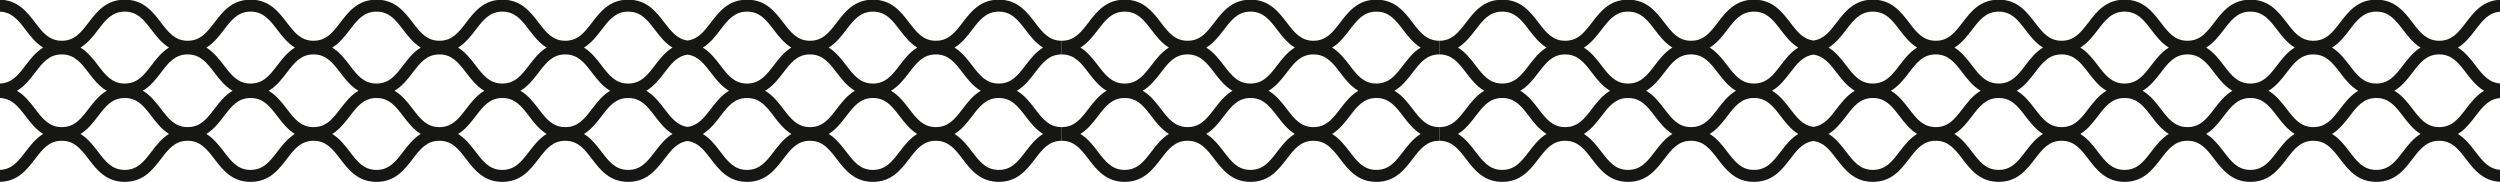 <svg xmlns="http://www.w3.org/2000/svg" xmlns:xlink="http://www.w3.org/1999/xlink" width="1920" height="140" viewBox="0 0 1920 140">
  <defs>
    <clipPath id="clip-path">
      <rect id="Rectangle_142" data-name="Rectangle 142" width="1920" height="140" transform="translate(0 3833)" fill="#fff" stroke="#707070" stroke-width="1"/>
    </clipPath>
    <clipPath id="clip-path-2"/>
  </defs>
  <g id="Mask_Group_10" data-name="Mask Group 10" transform="translate(0 -3833)" clip-path="url(#clip-path)">
    <g id="Group_384" data-name="Group 384">
      <g id="Group_365" data-name="Group 365" transform="translate(814.5 3832.74)">
        <g id="Group_364" data-name="Group 364" clip-path="url(#clip-path-2)">
          <path id="Path_1444" data-name="Path 1444" d="M269.821,17.583C263.511,9.341,256.357,0,242.007,0s-21.5,9.343-27.806,17.583c-5.743,7.5-10.7,13.978-20.509,13.978s-14.774-6.478-20.517-13.981C166.862,9.341,159.712,0,145.359,0s-21.5,9.341-27.814,17.581c-5.746,7.5-10.706,13.981-20.519,13.981S82.249,25.083,76.5,17.583C70.191,9.341,63.038,0,48.684,0S27.175,9.341,20.865,17.581C15.119,25.083,10.159,31.561.343,31.561V42.052c9.811,0,14.771,6.478,20.514,13.978,3.852,5.034,8.03,10.464,13.957,13.941-5.924,3.474-10.1,8.9-13.949,13.931C15.119,91.4,10.159,97.882.343,97.882v10.493c9.811,0,14.771,6.476,20.514,13.978,6.31,8.24,13.463,17.581,27.814,17.581s21.5-9.341,27.806-17.583c5.74-7.5,10.7-13.975,20.509-13.975s14.774,6.476,20.517,13.978c6.313,8.24,13.463,17.581,27.817,17.581s21.507-9.341,27.817-17.581c5.743-7.5,10.7-13.978,20.517-13.978s14.776,6.476,20.522,13.978c6.31,8.24,13.466,17.581,27.822,17.581s21.507-9.341,27.817-17.581c5.746-7.5,10.706-13.978,20.524-13.978V97.882c-9.816,0-14.774-6.478-20.517-13.978-3.852-5.034-8.03-10.464-13.957-13.941,5.924-3.474,10.1-8.9,13.949-13.931,5.746-7.5,10.706-13.981,20.524-13.981V31.561c-9.816,0-14.774-6.478-20.517-13.978m-76.129,80.3c-9.813,0-14.774-6.478-20.517-13.981-3.858-5.037-8.038-10.472-13.975-13.946,5.916-3.477,10.086-8.9,13.936-13.925,5.743-7.5,10.7-13.978,20.517-13.978s14.776,6.478,20.522,13.978c3.855,5.034,8.033,10.467,13.965,13.944-5.919,3.477-10.092,8.9-13.939,13.931-5.743,7.5-10.7,13.978-20.509,13.978m-96.667,0C87.209,97.882,82.249,91.4,76.5,83.9c-3.855-5.034-8.033-10.467-13.965-13.944,5.919-3.474,10.092-8.9,13.939-13.931,5.74-7.5,10.7-13.978,20.509-13.978S111.759,48.53,117.5,56.033c3.858,5.037,8.038,10.472,13.975,13.946-5.916,3.477-10.086,8.9-13.933,13.923-5.746,7.5-10.706,13.981-20.519,13.981m27.817-74.714c5.743-7.5,10.7-13.978,20.517-13.978s14.774,6.478,20.517,13.978c3.742,4.887,7.791,10.144,13.447,13.626-5.675,3.485-9.734,8.752-13.484,13.65-5.743,7.5-10.706,13.978-20.519,13.978S130.546,57.944,124.8,50.445c-3.742-4.884-7.791-10.141-13.447-13.626,5.677-3.482,9.737-8.752,13.487-13.65M28.154,50.445c-3.742-4.89-7.8-10.155-13.463-13.637,5.669-3.485,9.724-8.747,13.469-13.637,5.746-7.5,10.709-13.981,20.524-13.981S63.46,15.669,69.206,23.171C72.948,28.056,77,33.313,82.659,36.8c-5.675,3.482-9.732,8.752-13.479,13.647-5.743,7.5-10.7,13.978-20.509,13.978S33.9,57.944,28.154,50.445M69.18,116.766c-5.74,7.5-10.7,13.978-20.509,13.978S33.9,124.265,28.154,116.766c-3.742-4.89-7.8-10.155-13.463-13.637,5.667-3.482,9.724-8.747,13.469-13.637,5.746-7.5,10.709-13.981,20.524-13.981S63.46,81.99,69.206,89.492C72.948,94.377,77,99.634,82.659,103.118c-5.675,3.482-9.732,8.752-13.479,13.647m96.659,0c-5.743,7.5-10.706,13.978-20.519,13.978s-14.774-6.478-20.517-13.978c-3.742-4.884-7.791-10.141-13.45-13.626,5.68-3.482,9.74-8.752,13.49-13.65,5.743-7.5,10.7-13.978,20.517-13.978s14.774,6.478,20.517,13.978c3.742,4.887,7.791,10.144,13.45,13.626-5.677,3.485-9.737,8.752-13.487,13.65M262.523,89.49c3.745,4.892,7.8,10.155,13.463,13.637-5.669,3.485-9.724,8.747-13.471,13.639-5.746,7.5-10.7,13.978-20.519,13.978s-14.779-6.478-20.524-13.981c-3.742-4.884-7.794-10.141-13.453-13.626,5.675-3.482,9.732-8.75,13.479-13.647,5.74-7.5,10.7-13.978,20.509-13.978S256.78,81.99,262.523,89.49m-.008-39.045c-5.746,7.5-10.7,13.978-20.519,13.978s-14.779-6.478-20.524-13.978c-3.742-4.887-7.794-10.144-13.453-13.629,5.675-3.482,9.732-8.75,13.479-13.647,5.74-7.5,10.7-13.978,20.509-13.978s14.774,6.478,20.517,13.978c3.745,4.892,7.8,10.155,13.463,13.637-5.669,3.485-9.727,8.747-13.471,13.639" transform="translate(0.558)" fill="#161615"/>
        </g>
      </g>
      <path id="Path_1445" data-name="Path 1445" d="M269.821,17.583C263.511,9.341,256.357,0,242.007,0s-21.5,9.343-27.806,17.583c-5.743,7.5-10.7,13.978-20.509,13.978s-14.774-6.478-20.517-13.981C166.862,9.341,159.712,0,145.359,0s-21.5,9.341-27.814,17.581c-5.746,7.5-10.706,13.981-20.519,13.981S82.249,25.083,76.5,17.583C70.191,9.341,63.038,0,48.684,0S27.175,9.341,20.865,17.581C15.119,25.083,10.159,31.561.343,31.561V42.052c9.811,0,14.771,6.478,20.514,13.978,3.852,5.034,8.03,10.464,13.957,13.941-5.924,3.474-10.1,8.9-13.949,13.931C15.119,91.4,10.159,97.882.343,97.882v10.493c9.811,0,14.771,6.476,20.514,13.978,6.31,8.24,13.463,17.581,27.814,17.581s21.5-9.341,27.806-17.583c5.74-7.5,10.7-13.975,20.509-13.975s14.774,6.476,20.517,13.978c6.313,8.24,13.463,17.581,27.817,17.581s21.507-9.341,27.817-17.581c5.743-7.5,10.7-13.978,20.517-13.978s14.776,6.476,20.522,13.978c6.31,8.24,13.466,17.581,27.822,17.581s21.507-9.341,27.817-17.581c5.746-7.5,10.706-13.978,20.524-13.978V97.882c-9.816,0-14.774-6.478-20.517-13.978-3.852-5.034-8.03-10.464-13.957-13.941,5.924-3.474,10.1-8.9,13.949-13.931,5.746-7.5,10.706-13.981,20.524-13.981V31.561c-9.816,0-14.774-6.478-20.517-13.978m-76.129,80.3c-9.813,0-14.774-6.478-20.517-13.981-3.858-5.037-8.038-10.472-13.975-13.946,5.916-3.477,10.086-8.9,13.936-13.925,5.743-7.5,10.7-13.978,20.517-13.978s14.776,6.478,20.522,13.978c3.855,5.034,8.033,10.467,13.965,13.944-5.919,3.477-10.092,8.9-13.939,13.931-5.743,7.5-10.7,13.978-20.509,13.978m-96.667,0C87.209,97.882,82.249,91.4,76.5,83.9c-3.855-5.034-8.033-10.467-13.965-13.944,5.919-3.474,10.092-8.9,13.939-13.931,5.74-7.5,10.7-13.978,20.509-13.978S111.759,48.53,117.5,56.033c3.858,5.037,8.038,10.472,13.975,13.946-5.916,3.477-10.086,8.9-13.933,13.923-5.746,7.5-10.706,13.981-20.519,13.981m27.817-74.714c5.743-7.5,10.7-13.978,20.517-13.978s14.774,6.478,20.517,13.978c3.742,4.887,7.791,10.144,13.447,13.626-5.675,3.485-9.734,8.752-13.484,13.65-5.743,7.5-10.706,13.978-20.519,13.978S130.546,57.944,124.8,50.445c-3.742-4.884-7.791-10.141-13.447-13.626,5.677-3.482,9.737-8.752,13.487-13.65M28.154,50.445c-3.742-4.89-7.8-10.155-13.463-13.637,5.669-3.485,9.724-8.747,13.469-13.637,5.746-7.5,10.709-13.981,20.524-13.981S63.46,15.669,69.206,23.171C72.948,28.056,77,33.313,82.659,36.8c-5.675,3.482-9.732,8.752-13.479,13.647-5.743,7.5-10.7,13.978-20.509,13.978S33.9,57.944,28.154,50.445M69.18,116.766c-5.74,7.5-10.7,13.978-20.509,13.978S33.9,124.265,28.154,116.766c-3.742-4.89-7.8-10.155-13.463-13.637,5.667-3.482,9.724-8.747,13.469-13.637,5.746-7.5,10.709-13.981,20.524-13.981S63.46,81.99,69.206,89.492C72.948,94.377,77,99.634,82.659,103.118c-5.675,3.482-9.732,8.752-13.479,13.647m96.659,0c-5.743,7.5-10.706,13.978-20.519,13.978s-14.774-6.478-20.517-13.978c-3.742-4.884-7.791-10.141-13.45-13.626,5.68-3.482,9.74-8.752,13.49-13.65,5.743-7.5,10.7-13.978,20.517-13.978s14.774,6.478,20.517,13.978c3.742,4.887,7.791,10.144,13.45,13.626-5.677,3.485-9.737,8.752-13.487,13.65M262.523,89.49c3.745,4.892,7.8,10.155,13.463,13.637-5.669,3.485-9.724,8.747-13.471,13.639-5.746,7.5-10.7,13.978-20.519,13.978s-14.779-6.478-20.524-13.981c-3.742-4.884-7.794-10.141-13.453-13.626,5.675-3.482,9.732-8.75,13.479-13.647,5.74-7.5,10.7-13.978,20.509-13.978S256.78,81.99,262.523,89.49m-.008-39.045c-5.746,7.5-10.7,13.978-20.519,13.978s-14.779-6.478-20.524-13.978c-3.742-4.887-7.794-10.144-13.453-13.629,5.675-3.482,9.732-8.75,13.479-13.647,5.74-7.5,10.7-13.978,20.509-13.978s14.774,6.478,20.517,13.978c3.745,4.892,7.8,10.155,13.463,13.637-5.669,3.485-9.727,8.747-13.471,13.639" transform="translate(815.059 3832.74)" fill="#161615"/>
      <path id="Union_6" data-name="Union 6" d="M-7328.57-5275.647c-5.745-7.5-10.7-13.977-20.521-13.977s-14.773,6.474-20.516,13.977c-6.311,8.24-13.465,17.58-27.817,17.58s-21.5-9.34-27.816-17.58c-5.745-7.5-10.705-13.977-20.518-13.977s-14.769,6.474-20.507,13.975c-6.309,8.242-13.459,17.582-27.807,17.582s-21.5-9.34-27.814-17.58c-5.743-7.5-10.7-13.977-20.514-13.977v-10.493c9.815,0,14.775-6.48,20.522-13.98,3.852-5.03,8.024-10.457,13.948-13.932-5.926-3.478-10.1-8.906-13.956-13.942-5.743-7.5-10.7-13.977-20.514-13.977v-10.491c9.815,0,14.775-6.478,20.522-13.98,6.309-8.24,13.465-17.58,27.818-17.58s21.508,9.34,27.821,17.582c5.745,7.5,10.705,13.979,20.521,13.979s14.773-6.478,20.518-13.98c6.311-8.24,13.461-17.58,27.815-17.58s21.5,9.34,27.816,17.58c5.743,7.5,10.7,13.98,20.518,13.98s14.765-6.478,20.507-13.979c6.307-8.24,13.459-17.582,27.807-17.582s21.5,9.34,27.814,17.582c5.743,7.5,10.7,13.979,20.516,13.979v10.491c-9.817,0-14.777,6.478-20.524,13.98-3.85,5.027-8.024,10.457-13.948,13.93,5.926,3.477,10.1,8.908,13.956,13.942,5.743,7.5,10.7,13.979,20.516,13.979v10.493c-9.817,0-14.777,6.474-20.524,13.977-6.311,8.24-13.465,17.58-27.816,17.58S-7322.259-5267.407-7328.57-5275.647Zm7.326-32.863c-3.749,4.9-7.806,10.166-13.479,13.647,5.659,3.485,9.711,8.741,13.453,13.626,5.745,7.5,10.705,13.98,20.524,13.98s14.773-6.478,20.52-13.979c3.747-4.891,7.8-10.155,13.472-13.638-5.666-3.481-9.719-8.746-13.465-13.637-5.743-7.5-10.7-13.979-20.516-13.979S-7315.506-5316.01-7321.244-5308.51Zm-96.656,0c-3.75,4.9-7.811,10.167-13.49,13.649,5.659,3.485,9.707,8.743,13.449,13.626,5.743,7.5,10.7,13.979,20.518,13.979s14.775-6.478,20.52-13.979c3.748-4.9,7.808-10.165,13.485-13.648-5.659-3.483-9.707-8.739-13.449-13.626-5.743-7.5-10.7-13.979-20.518-13.979S-7412.158-5316.01-7417.9-5308.51Zm-96.683,0c-3.744,4.889-7.8,10.155-13.469,13.636,5.667,3.481,9.721,8.747,13.463,13.636,5.745,7.5,10.705,13.979,20.518,13.979s14.769-6.478,20.507-13.979c3.749-4.9,7.8-10.165,13.479-13.646-5.659-3.485-9.71-8.741-13.453-13.626-5.745-7.5-10.705-13.981-20.522-13.981S-7508.839-5316.01-7514.583-5308.507Zm144.977-33.463c-3.85,5.027-8.02,10.45-13.936,13.925,5.936,3.476,10.118,8.91,13.975,13.948,5.743,7.5,10.7,13.98,20.518,13.98s14.765-6.48,20.507-13.979c3.848-5.03,8.021-10.455,13.94-13.932-5.932-3.476-10.11-8.908-13.966-13.944-5.745-7.5-10.7-13.977-20.521-13.977S-7363.864-5349.469-7369.607-5341.971Zm-96.658,0c-3.848,5.029-8.02,10.456-13.94,13.932,5.932,3.477,10.11,8.91,13.966,13.944,5.745,7.5,10.705,13.979,20.521,13.979s14.773-6.48,20.518-13.98c3.848-5.023,8.018-10.446,13.934-13.924-5.936-3.473-10.118-8.91-13.975-13.946-5.745-7.5-10.705-13.98-20.518-13.98S-7460.527-5349.469-7466.265-5341.971Zm145.021-32.861c-3.749,4.9-7.806,10.166-13.479,13.646,5.659,3.486,9.711,8.744,13.453,13.628,5.745,7.5,10.705,13.979,20.524,13.979s14.773-6.478,20.52-13.979c3.745-4.891,7.8-10.153,13.472-13.638-5.666-3.481-9.719-8.743-13.465-13.637-5.743-7.5-10.7-13.979-20.516-13.979S-7315.506-5382.332-7321.244-5374.832Zm-96.656,0c-3.75,4.9-7.811,10.167-13.488,13.651,5.657,3.483,9.7,8.741,13.447,13.624,5.743,7.5,10.7,13.979,20.518,13.979s14.775-6.478,20.52-13.979c3.748-4.9,7.808-10.163,13.483-13.648-5.657-3.481-9.7-8.739-13.447-13.626-5.743-7.5-10.7-13.979-20.518-13.979S-7412.158-5382.332-7417.9-5374.832Zm-96.683,0c-3.744,4.891-7.8,10.153-13.469,13.638,5.667,3.481,9.721,8.745,13.463,13.634,5.745,7.5,10.705,13.979,20.518,13.979s14.765-6.478,20.507-13.979c3.749-4.893,7.8-10.163,13.479-13.646-5.659-3.483-9.71-8.741-13.453-13.626-5.745-7.5-10.705-13.981-20.522-13.981S-7508.839-5382.332-7514.583-5374.829Zm-103.979,99.182c-5.747-7.5-10.7-13.977-20.521-13.977s-14.773,6.474-20.518,13.977c-6.309,8.24-13.465,17.58-27.817,17.58s-21.5-9.34-27.816-17.58c-5.743-7.5-10.7-13.977-20.516-13.977s-14.769,6.474-20.51,13.975c-6.307,8.242-13.457,17.582-27.806,17.582s-21.5-9.34-27.812-17.58c-5.194-6.783-9.746-12.726-17.822-13.8-8.082,1.077-12.634,7.02-17.83,13.8-6.309,8.24-13.465,17.58-27.816,17.58s-21.512-9.34-27.821-17.58c-5.747-7.5-10.705-13.977-20.521-13.977s-14.775,6.474-20.518,13.977c-6.309,8.24-13.465,17.58-27.816,17.58s-21.5-9.34-27.816-17.58c-5.743-7.5-10.7-13.977-20.516-13.977s-14.769,6.474-20.51,13.975c-6.307,8.242-13.459,17.582-27.806,17.582s-21.5-9.34-27.814-17.58c-5.743-7.5-10.7-13.977-20.514-13.977v-10.493c9.816,0,14.777-6.48,20.521-13.98,3.852-5.03,8.026-10.457,13.95-13.932-5.928-3.478-10.106-8.906-13.958-13.942-5.743-7.5-10.7-13.977-20.514-13.977v-10.491c9.816,0,14.777-6.478,20.521-13.98,6.311-8.24,13.465-17.58,27.821-17.58s21.505,9.34,27.818,17.582c5.745,7.5,10.705,13.979,20.522,13.979s14.773-6.478,20.52-13.98c6.309-8.24,13.459-17.58,27.813-17.58s21.506,9.34,27.819,17.58c5.743,7.5,10.7,13.98,20.516,13.98s14.765-6.478,20.507-13.979c6.309-8.24,13.459-17.582,27.809-17.582s21.5,9.34,27.813,17.582c5.192,6.781,9.743,12.727,17.822,13.8,8.081-1.078,12.633-7.023,17.827-13.807,6.311-8.24,13.467-17.58,27.821-17.58s21.506,9.34,27.819,17.582c5.747,7.5,10.707,13.979,20.521,13.979s14.773-6.478,20.52-13.98c6.309-8.24,13.461-17.58,27.815-17.58s21.5,9.34,27.816,17.58c5.743,7.5,10.7,13.98,20.516,13.98s14.767-6.478,20.509-13.979c6.307-8.24,13.458-17.582,27.807-17.582s21.5,9.34,27.813,17.582c5.745,7.5,10.7,13.979,20.518,13.979v10.491c-9.819,0-14.779,6.478-20.524,13.98-3.85,5.027-8.026,10.457-13.95,13.93,5.926,3.477,10.1,8.908,13.956,13.942,5.745,7.5,10.7,13.979,20.518,13.979v10.493c-9.819,0-14.779,6.474-20.524,13.977-6.311,8.24-13.467,17.58-27.816,17.58S-7612.252-5267.407-7618.563-5275.647Zm7.323-32.863c-3.746,4.9-7.8,10.166-13.479,13.647,5.659,3.485,9.711,8.741,13.453,13.626,5.747,7.5,10.707,13.98,20.526,13.98s14.773-6.478,20.518-13.979c3.749-4.891,7.8-10.155,13.472-13.638-5.664-3.481-9.719-8.746-13.463-13.637-5.743-7.5-10.7-13.979-20.516-13.979S-7605.5-5316.01-7611.24-5308.51Zm-96.656,0c-3.748,4.9-7.81,10.167-13.489,13.649,5.659,3.485,9.708,8.743,13.451,13.626,5.743,7.5,10.7,13.979,20.516,13.979s14.777-6.478,20.52-13.979c3.75-4.9,7.81-10.165,13.487-13.648-5.659-3.483-9.708-8.739-13.451-13.626-5.743-7.5-10.7-13.979-20.516-13.979S-7702.153-5316.01-7707.9-5308.51Zm-96.683,0c-3.744,4.889-7.8,10.155-13.467,13.636,5.667,3.481,9.721,8.747,13.463,13.636,5.743,7.5,10.7,13.979,20.516,13.979s14.769-6.478,20.509-13.979c3.747-4.9,7.8-10.165,13.479-13.646-5.659-3.485-9.71-8.741-13.453-13.626-5.747-7.5-10.707-13.981-20.522-13.981S-7798.832-5316.01-7804.579-5308.507Zm-91.266,0c-3.746,4.9-7.8,10.166-13.479,13.647,5.659,3.485,9.711,8.741,13.453,13.626,5.745,7.5,10.707,13.98,20.524,13.98s14.775-6.478,20.52-13.979c3.748-4.891,7.8-10.155,13.471-13.638-5.665-3.481-9.719-8.746-13.463-13.637-5.743-7.5-10.7-13.979-20.516-13.979S-7890.1-5316.01-7895.845-5308.51Zm-96.656,0c-3.75,4.9-7.81,10.167-13.49,13.649,5.659,3.485,9.709,8.743,13.451,13.626,5.743,7.5,10.7,13.979,20.516,13.979s14.777-6.478,20.52-13.979c3.75-4.9,7.811-10.165,13.488-13.648-5.661-3.483-9.709-8.739-13.451-13.626-5.742-7.5-10.7-13.979-20.518-13.979S-7986.758-5316.01-7992.5-5308.51Zm-96.683,0c-3.744,4.889-7.8,10.155-13.467,13.636,5.665,3.481,9.721,8.747,13.463,13.636,5.743,7.5,10.7,13.979,20.516,13.979s14.769-6.478,20.509-13.979c3.746-4.9,7.8-10.165,13.478-13.646-5.657-3.485-9.711-8.741-13.451-13.626-5.747-7.5-10.707-13.981-20.521-13.981S-8083.437-5316.01-8089.184-5308.507Zm429.582-33.463c-3.848,5.027-8.018,10.45-13.936,13.925,5.938,3.476,10.118,8.91,13.977,13.948,5.743,7.5,10.7,13.98,20.516,13.98s14.767-6.48,20.509-13.979c3.846-5.03,8.021-10.455,13.938-13.932-5.932-3.476-10.11-8.908-13.964-13.944-5.747-7.5-10.7-13.977-20.521-13.977S-7653.857-5349.469-7659.6-5341.971Zm-96.659,0c-3.846,5.029-8.02,10.456-13.937,13.932,5.932,3.477,10.11,8.91,13.964,13.944,5.747,7.5,10.707,13.979,20.521,13.979s14.773-6.48,20.52-13.98c3.846-5.023,8.016-10.446,13.934-13.924-5.938-3.473-10.118-8.91-13.977-13.946-5.743-7.5-10.7-13.98-20.516-13.98S-7750.52-5349.469-7756.261-5341.971Zm-187.947,0c-3.85,5.027-8.02,10.45-13.936,13.925,5.938,3.476,10.118,8.91,13.977,13.948,5.743,7.5,10.7,13.98,20.516,13.98s14.765-6.48,20.507-13.979c3.848-5.03,8.02-10.455,13.94-13.932-5.932-3.476-10.11-8.908-13.964-13.944-5.747-7.5-10.705-13.977-20.521-13.977S-7938.465-5349.469-7944.208-5341.971Zm-96.658,0c-3.846,5.029-8.02,10.456-13.937,13.932,5.932,3.477,10.11,8.91,13.964,13.944,5.745,7.5,10.705,13.979,20.522,13.979s14.773-6.48,20.52-13.98c3.846-5.023,8.016-10.446,13.932-13.924-5.936-3.473-10.116-8.91-13.974-13.946-5.743-7.5-10.7-13.98-20.516-13.98S-8035.125-5349.469-8040.866-5341.971Zm193.335,0c-3.848,5.027-8.024,10.457-13.948,13.93,5.926,3.477,10.1,8.908,13.956,13.942,5.192,6.779,9.743,12.727,17.822,13.8,8.081-1.078,12.633-7.025,17.827-13.807,3.854-5.03,8.026-10.457,13.95-13.932-5.926-3.478-10.1-8.906-13.956-13.942-5.194-6.78-9.746-12.725-17.822-13.8C-7837.783-5354.7-7842.335-5348.75-7847.531-5341.967Zm236.291-32.865c-3.746,4.9-7.8,10.166-13.479,13.646,5.659,3.486,9.711,8.744,13.453,13.628,5.747,7.5,10.707,13.979,20.526,13.979s14.773-6.478,20.518-13.979c3.744-4.891,7.8-10.153,13.472-13.638-5.664-3.481-9.719-8.743-13.463-13.637-5.743-7.5-10.7-13.979-20.516-13.979S-7605.5-5382.332-7611.24-5374.832Zm-96.656,0c-3.748,4.9-7.81,10.167-13.485,13.651,5.655,3.483,9.7,8.741,13.447,13.624,5.743,7.5,10.7,13.979,20.516,13.979s14.777-6.478,20.52-13.979c3.75-4.9,7.81-10.163,13.485-13.648-5.657-3.481-9.707-8.739-13.449-13.626-5.743-7.5-10.7-13.979-20.516-13.979S-7702.153-5382.332-7707.9-5374.832Zm-96.683,0c-3.744,4.891-7.8,10.153-13.467,13.638,5.667,3.481,9.721,8.745,13.463,13.634,5.743,7.5,10.7,13.979,20.516,13.979s14.767-6.478,20.509-13.979c3.747-4.893,7.8-10.163,13.479-13.646-5.659-3.483-9.71-8.741-13.453-13.626-5.747-7.5-10.707-13.981-20.522-13.981S-7798.832-5382.332-7804.579-5374.829Zm-91.266,0c-3.746,4.9-7.8,10.166-13.479,13.646,5.659,3.486,9.711,8.744,13.453,13.628,5.745,7.5,10.707,13.979,20.524,13.979s14.775-6.478,20.52-13.979c3.744-4.891,7.8-10.153,13.471-13.638-5.665-3.481-9.719-8.743-13.463-13.637-5.743-7.5-10.7-13.979-20.516-13.979S-7890.1-5382.332-7895.845-5374.832Zm-96.656,0c-3.75,4.9-7.81,10.167-13.487,13.651,5.657,3.483,9.707,8.741,13.449,13.624,5.743,7.5,10.7,13.979,20.516,13.979s14.777-6.478,20.52-13.979c3.75-4.9,7.811-10.163,13.484-13.648-5.657-3.481-9.705-8.739-13.447-13.626-5.742-7.5-10.7-13.979-20.518-13.979S-7986.758-5382.332-7992.5-5374.832Zm-96.683,0c-3.744,4.891-7.8,10.153-13.467,13.638,5.665,3.481,9.721,8.745,13.463,13.634,5.743,7.5,10.7,13.979,20.516,13.979s14.765-6.478,20.509-13.979c3.746-4.893,7.8-10.163,13.478-13.646-5.657-3.483-9.711-8.741-13.451-13.626-5.747-7.5-10.707-13.981-20.521-13.981S-8083.437-5382.332-8089.184-5374.829Z" transform="translate(9222.395 9230.74)" fill="#161615" stroke="rgba(0,0,0,0)" stroke-miterlimit="10" stroke-width="1"/>
      <path id="Union_7" data-name="Union 7" d="M-7328.57-5275.647c-5.745-7.5-10.7-13.977-20.521-13.977s-14.773,6.474-20.516,13.977c-6.311,8.24-13.465,17.58-27.817,17.58s-21.5-9.34-27.816-17.58c-5.745-7.5-10.705-13.977-20.518-13.977s-14.769,6.474-20.507,13.975c-6.309,8.242-13.459,17.582-27.807,17.582s-21.5-9.34-27.814-17.58c-5.743-7.5-10.7-13.977-20.514-13.977v-10.493c9.815,0,14.775-6.48,20.522-13.98,3.852-5.03,8.024-10.457,13.948-13.932-5.926-3.478-10.1-8.906-13.956-13.942-5.743-7.5-10.7-13.977-20.514-13.977v-10.491c9.815,0,14.775-6.478,20.522-13.98,6.309-8.24,13.465-17.58,27.818-17.58s21.508,9.34,27.821,17.582c5.745,7.5,10.705,13.979,20.521,13.979s14.773-6.478,20.518-13.98c6.311-8.24,13.461-17.58,27.815-17.58s21.5,9.34,27.816,17.58c5.743,7.5,10.7,13.98,20.518,13.98s14.765-6.478,20.507-13.979c6.307-8.24,13.459-17.582,27.807-17.582s21.5,9.34,27.814,17.582c5.743,7.5,10.7,13.979,20.516,13.979v10.491c-9.817,0-14.777,6.478-20.524,13.98-3.85,5.027-8.024,10.457-13.948,13.93,5.926,3.477,10.1,8.908,13.956,13.942,5.743,7.5,10.7,13.979,20.516,13.979v10.493c-9.817,0-14.777,6.474-20.524,13.977-6.311,8.24-13.465,17.58-27.816,17.58S-7322.259-5267.407-7328.57-5275.647Zm7.326-32.863c-3.749,4.9-7.806,10.166-13.479,13.647,5.659,3.485,9.711,8.741,13.453,13.626,5.745,7.5,10.705,13.98,20.524,13.98s14.773-6.478,20.52-13.979c3.747-4.891,7.8-10.155,13.472-13.638-5.666-3.481-9.719-8.746-13.465-13.637-5.743-7.5-10.7-13.979-20.516-13.979S-7315.506-5316.01-7321.244-5308.51Zm-96.656,0c-3.75,4.9-7.811,10.167-13.49,13.649,5.659,3.485,9.707,8.743,13.449,13.626,5.743,7.5,10.7,13.979,20.518,13.979s14.775-6.478,20.52-13.979c3.748-4.9,7.808-10.165,13.485-13.648-5.659-3.483-9.707-8.739-13.449-13.626-5.743-7.5-10.7-13.979-20.518-13.979S-7412.158-5316.01-7417.9-5308.51Zm-96.683,0c-3.744,4.889-7.8,10.155-13.469,13.636,5.667,3.481,9.721,8.747,13.463,13.636,5.745,7.5,10.705,13.979,20.518,13.979s14.769-6.478,20.507-13.979c3.749-4.9,7.8-10.165,13.479-13.646-5.659-3.485-9.71-8.741-13.453-13.626-5.745-7.5-10.705-13.981-20.522-13.981S-7508.839-5316.01-7514.583-5308.507Zm144.977-33.463c-3.85,5.027-8.02,10.45-13.936,13.925,5.936,3.476,10.118,8.91,13.975,13.948,5.743,7.5,10.7,13.98,20.518,13.98s14.765-6.48,20.507-13.979c3.848-5.03,8.021-10.455,13.94-13.932-5.932-3.476-10.11-8.908-13.966-13.944-5.745-7.5-10.7-13.977-20.521-13.977S-7363.864-5349.469-7369.607-5341.971Zm-96.658,0c-3.848,5.029-8.02,10.456-13.94,13.932,5.932,3.477,10.11,8.91,13.966,13.944,5.745,7.5,10.705,13.979,20.521,13.979s14.773-6.48,20.518-13.98c3.848-5.023,8.018-10.446,13.934-13.924-5.936-3.473-10.118-8.91-13.975-13.946-5.745-7.5-10.705-13.98-20.518-13.98S-7460.527-5349.469-7466.265-5341.971Zm145.021-32.861c-3.749,4.9-7.806,10.166-13.479,13.646,5.659,3.486,9.711,8.744,13.453,13.628,5.745,7.5,10.705,13.979,20.524,13.979s14.773-6.478,20.52-13.979c3.745-4.891,7.8-10.153,13.472-13.638-5.666-3.481-9.719-8.743-13.465-13.637-5.743-7.5-10.7-13.979-20.516-13.979S-7315.506-5382.332-7321.244-5374.832Zm-96.656,0c-3.75,4.9-7.811,10.167-13.488,13.651,5.657,3.483,9.7,8.741,13.447,13.624,5.743,7.5,10.7,13.979,20.518,13.979s14.775-6.478,20.52-13.979c3.748-4.9,7.808-10.163,13.483-13.648-5.657-3.481-9.7-8.739-13.447-13.626-5.743-7.5-10.7-13.979-20.518-13.979S-7412.158-5382.332-7417.9-5374.832Zm-96.683,0c-3.744,4.891-7.8,10.153-13.469,13.638,5.667,3.481,9.721,8.745,13.463,13.634,5.745,7.5,10.705,13.979,20.518,13.979s14.765-6.478,20.507-13.979c3.749-4.893,7.8-10.163,13.479-13.646-5.659-3.483-9.71-8.741-13.453-13.626-5.745-7.5-10.705-13.981-20.522-13.981S-7508.839-5382.332-7514.583-5374.829Zm-103.979,99.182c-5.747-7.5-10.7-13.977-20.521-13.977s-14.773,6.474-20.518,13.977c-6.309,8.24-13.465,17.58-27.817,17.58s-21.5-9.34-27.816-17.58c-5.743-7.5-10.7-13.977-20.516-13.977s-14.769,6.474-20.51,13.975c-6.307,8.242-13.457,17.582-27.806,17.582s-21.5-9.34-27.812-17.58c-5.194-6.783-9.746-12.726-17.822-13.8-8.082,1.077-12.634,7.02-17.83,13.8-6.309,8.24-13.465,17.58-27.816,17.58s-21.512-9.34-27.821-17.58c-5.747-7.5-10.705-13.977-20.521-13.977s-14.775,6.474-20.518,13.977c-6.309,8.24-13.465,17.58-27.816,17.58s-21.5-9.34-27.816-17.58c-5.743-7.5-10.7-13.977-20.516-13.977s-14.769,6.474-20.51,13.975c-6.307,8.242-13.459,17.582-27.806,17.582s-21.5-9.34-27.814-17.58c-5.743-7.5-10.7-13.977-20.514-13.977v-10.493c9.816,0,14.777-6.48,20.521-13.98,3.852-5.03,8.026-10.457,13.95-13.932-5.928-3.478-10.106-8.906-13.958-13.942-5.743-7.5-10.7-13.977-20.514-13.977v-10.491c9.816,0,14.777-6.478,20.521-13.98,6.311-8.24,13.465-17.58,27.821-17.58s21.505,9.34,27.818,17.582c5.745,7.5,10.705,13.979,20.522,13.979s14.773-6.478,20.52-13.98c6.309-8.24,13.459-17.58,27.813-17.58s21.506,9.34,27.819,17.58c5.743,7.5,10.7,13.98,20.516,13.98s14.765-6.478,20.507-13.979c6.309-8.24,13.459-17.582,27.809-17.582s21.5,9.34,27.813,17.582c5.192,6.781,9.743,12.727,17.822,13.8,8.081-1.078,12.633-7.023,17.827-13.807,6.311-8.24,13.467-17.58,27.821-17.58s21.506,9.34,27.819,17.582c5.747,7.5,10.707,13.979,20.521,13.979s14.773-6.478,20.52-13.98c6.309-8.24,13.461-17.58,27.815-17.58s21.5,9.34,27.816,17.58c5.743,7.5,10.7,13.98,20.516,13.98s14.767-6.478,20.509-13.979c6.307-8.24,13.458-17.582,27.807-17.582s21.5,9.34,27.813,17.582c5.745,7.5,10.7,13.979,20.518,13.979v10.491c-9.819,0-14.779,6.478-20.524,13.98-3.85,5.027-8.026,10.457-13.95,13.93,5.926,3.477,10.1,8.908,13.956,13.942,5.745,7.5,10.7,13.979,20.518,13.979v10.493c-9.819,0-14.779,6.474-20.524,13.977-6.311,8.24-13.467,17.58-27.816,17.58S-7612.252-5267.407-7618.563-5275.647Zm7.323-32.863c-3.746,4.9-7.8,10.166-13.479,13.647,5.659,3.485,9.711,8.741,13.453,13.626,5.747,7.5,10.707,13.98,20.526,13.98s14.773-6.478,20.518-13.979c3.749-4.891,7.8-10.155,13.472-13.638-5.664-3.481-9.719-8.746-13.463-13.637-5.743-7.5-10.7-13.979-20.516-13.979S-7605.5-5316.01-7611.24-5308.51Zm-96.656,0c-3.748,4.9-7.81,10.167-13.489,13.649,5.659,3.485,9.708,8.743,13.451,13.626,5.743,7.5,10.7,13.979,20.516,13.979s14.777-6.478,20.52-13.979c3.75-4.9,7.81-10.165,13.487-13.648-5.659-3.483-9.708-8.739-13.451-13.626-5.743-7.5-10.7-13.979-20.516-13.979S-7702.153-5316.01-7707.9-5308.51Zm-96.683,0c-3.744,4.889-7.8,10.155-13.467,13.636,5.667,3.481,9.721,8.747,13.463,13.636,5.743,7.5,10.7,13.979,20.516,13.979s14.769-6.478,20.509-13.979c3.747-4.9,7.8-10.165,13.479-13.646-5.659-3.485-9.71-8.741-13.453-13.626-5.747-7.5-10.707-13.981-20.522-13.981S-7798.832-5316.01-7804.579-5308.507Zm-91.266,0c-3.746,4.9-7.8,10.166-13.479,13.647,5.659,3.485,9.711,8.741,13.453,13.626,5.745,7.5,10.707,13.98,20.524,13.98s14.775-6.478,20.52-13.979c3.748-4.891,7.8-10.155,13.471-13.638-5.665-3.481-9.719-8.746-13.463-13.637-5.743-7.5-10.7-13.979-20.516-13.979S-7890.1-5316.01-7895.845-5308.51Zm-96.656,0c-3.75,4.9-7.81,10.167-13.49,13.649,5.659,3.485,9.709,8.743,13.451,13.626,5.743,7.5,10.7,13.979,20.516,13.979s14.777-6.478,20.52-13.979c3.75-4.9,7.811-10.165,13.488-13.648-5.661-3.483-9.709-8.739-13.451-13.626-5.742-7.5-10.7-13.979-20.518-13.979S-7986.758-5316.01-7992.5-5308.51Zm-96.683,0c-3.744,4.889-7.8,10.155-13.467,13.636,5.665,3.481,9.721,8.747,13.463,13.636,5.743,7.5,10.7,13.979,20.516,13.979s14.769-6.478,20.509-13.979c3.746-4.9,7.8-10.165,13.478-13.646-5.657-3.485-9.711-8.741-13.451-13.626-5.747-7.5-10.707-13.981-20.521-13.981S-8083.437-5316.01-8089.184-5308.507Zm429.582-33.463c-3.848,5.027-8.018,10.45-13.936,13.925,5.938,3.476,10.118,8.91,13.977,13.948,5.743,7.5,10.7,13.98,20.516,13.98s14.767-6.48,20.509-13.979c3.846-5.03,8.021-10.455,13.938-13.932-5.932-3.476-10.11-8.908-13.964-13.944-5.747-7.5-10.7-13.977-20.521-13.977S-7653.857-5349.469-7659.6-5341.971Zm-96.659,0c-3.846,5.029-8.02,10.456-13.937,13.932,5.932,3.477,10.11,8.91,13.964,13.944,5.747,7.5,10.707,13.979,20.521,13.979s14.773-6.48,20.52-13.98c3.846-5.023,8.016-10.446,13.934-13.924-5.938-3.473-10.118-8.91-13.977-13.946-5.743-7.5-10.7-13.98-20.516-13.98S-7750.52-5349.469-7756.261-5341.971Zm-187.947,0c-3.85,5.027-8.02,10.45-13.936,13.925,5.938,3.476,10.118,8.91,13.977,13.948,5.743,7.5,10.7,13.98,20.516,13.98s14.765-6.48,20.507-13.979c3.848-5.03,8.02-10.455,13.94-13.932-5.932-3.476-10.11-8.908-13.964-13.944-5.747-7.5-10.705-13.977-20.521-13.977S-7938.465-5349.469-7944.208-5341.971Zm-96.658,0c-3.846,5.029-8.02,10.456-13.937,13.932,5.932,3.477,10.11,8.91,13.964,13.944,5.745,7.5,10.705,13.979,20.522,13.979s14.773-6.48,20.52-13.98c3.846-5.023,8.016-10.446,13.932-13.924-5.936-3.473-10.116-8.91-13.974-13.946-5.743-7.5-10.7-13.98-20.516-13.98S-8035.125-5349.469-8040.866-5341.971Zm193.335,0c-3.848,5.027-8.024,10.457-13.948,13.93,5.926,3.477,10.1,8.908,13.956,13.942,5.192,6.779,9.743,12.727,17.822,13.8,8.081-1.078,12.633-7.025,17.827-13.807,3.854-5.03,8.026-10.457,13.95-13.932-5.926-3.478-10.1-8.906-13.956-13.942-5.194-6.78-9.746-12.725-17.822-13.8C-7837.783-5354.7-7842.335-5348.75-7847.531-5341.967Zm236.291-32.865c-3.746,4.9-7.8,10.166-13.479,13.646,5.659,3.486,9.711,8.744,13.453,13.628,5.747,7.5,10.707,13.979,20.526,13.979s14.773-6.478,20.518-13.979c3.744-4.891,7.8-10.153,13.472-13.638-5.664-3.481-9.719-8.743-13.463-13.637-5.743-7.5-10.7-13.979-20.516-13.979S-7605.5-5382.332-7611.24-5374.832Zm-96.656,0c-3.748,4.9-7.81,10.167-13.485,13.651,5.655,3.483,9.7,8.741,13.447,13.624,5.743,7.5,10.7,13.979,20.516,13.979s14.777-6.478,20.52-13.979c3.75-4.9,7.81-10.163,13.485-13.648-5.657-3.481-9.707-8.739-13.449-13.626-5.743-7.5-10.7-13.979-20.516-13.979S-7702.153-5382.332-7707.9-5374.832Zm-96.683,0c-3.744,4.891-7.8,10.153-13.467,13.638,5.667,3.481,9.721,8.745,13.463,13.634,5.743,7.5,10.7,13.979,20.516,13.979s14.767-6.478,20.509-13.979c3.747-4.893,7.8-10.163,13.479-13.646-5.659-3.483-9.71-8.741-13.453-13.626-5.747-7.5-10.707-13.981-20.522-13.981S-7798.832-5382.332-7804.579-5374.829Zm-91.266,0c-3.746,4.9-7.8,10.166-13.479,13.646,5.659,3.486,9.711,8.744,13.453,13.628,5.745,7.5,10.707,13.979,20.524,13.979s14.775-6.478,20.52-13.979c3.744-4.891,7.8-10.153,13.471-13.638-5.665-3.481-9.719-8.743-13.463-13.637-5.743-7.5-10.7-13.979-20.516-13.979S-7890.1-5382.332-7895.845-5374.832Zm-96.656,0c-3.75,4.9-7.81,10.167-13.487,13.651,5.657,3.483,9.707,8.741,13.449,13.624,5.743,7.5,10.7,13.979,20.516,13.979s14.777-6.478,20.52-13.979c3.75-4.9,7.811-10.163,13.484-13.648-5.657-3.481-9.705-8.739-13.447-13.626-5.742-7.5-10.7-13.979-20.518-13.979S-7986.758-5382.332-7992.5-5374.832Zm-96.683,0c-3.744,4.891-7.8,10.153-13.467,13.638,5.665,3.481,9.721,8.745,13.463,13.634,5.743,7.5,10.7,13.979,20.516,13.979s14.765-6.478,20.509-13.979c3.746-4.893,7.8-10.163,13.478-13.646-5.657-3.483-9.711-8.741-13.451-13.626-5.747-7.5-10.707-13.981-20.521-13.981S-8083.437-5382.332-8089.184-5374.829Z" transform="translate(-7301.6 -1425.324) rotate(180)" fill="#161615" stroke="rgba(0,0,0,0)" stroke-miterlimit="10" stroke-width="1"/>
    </g>
  </g>
</svg>
